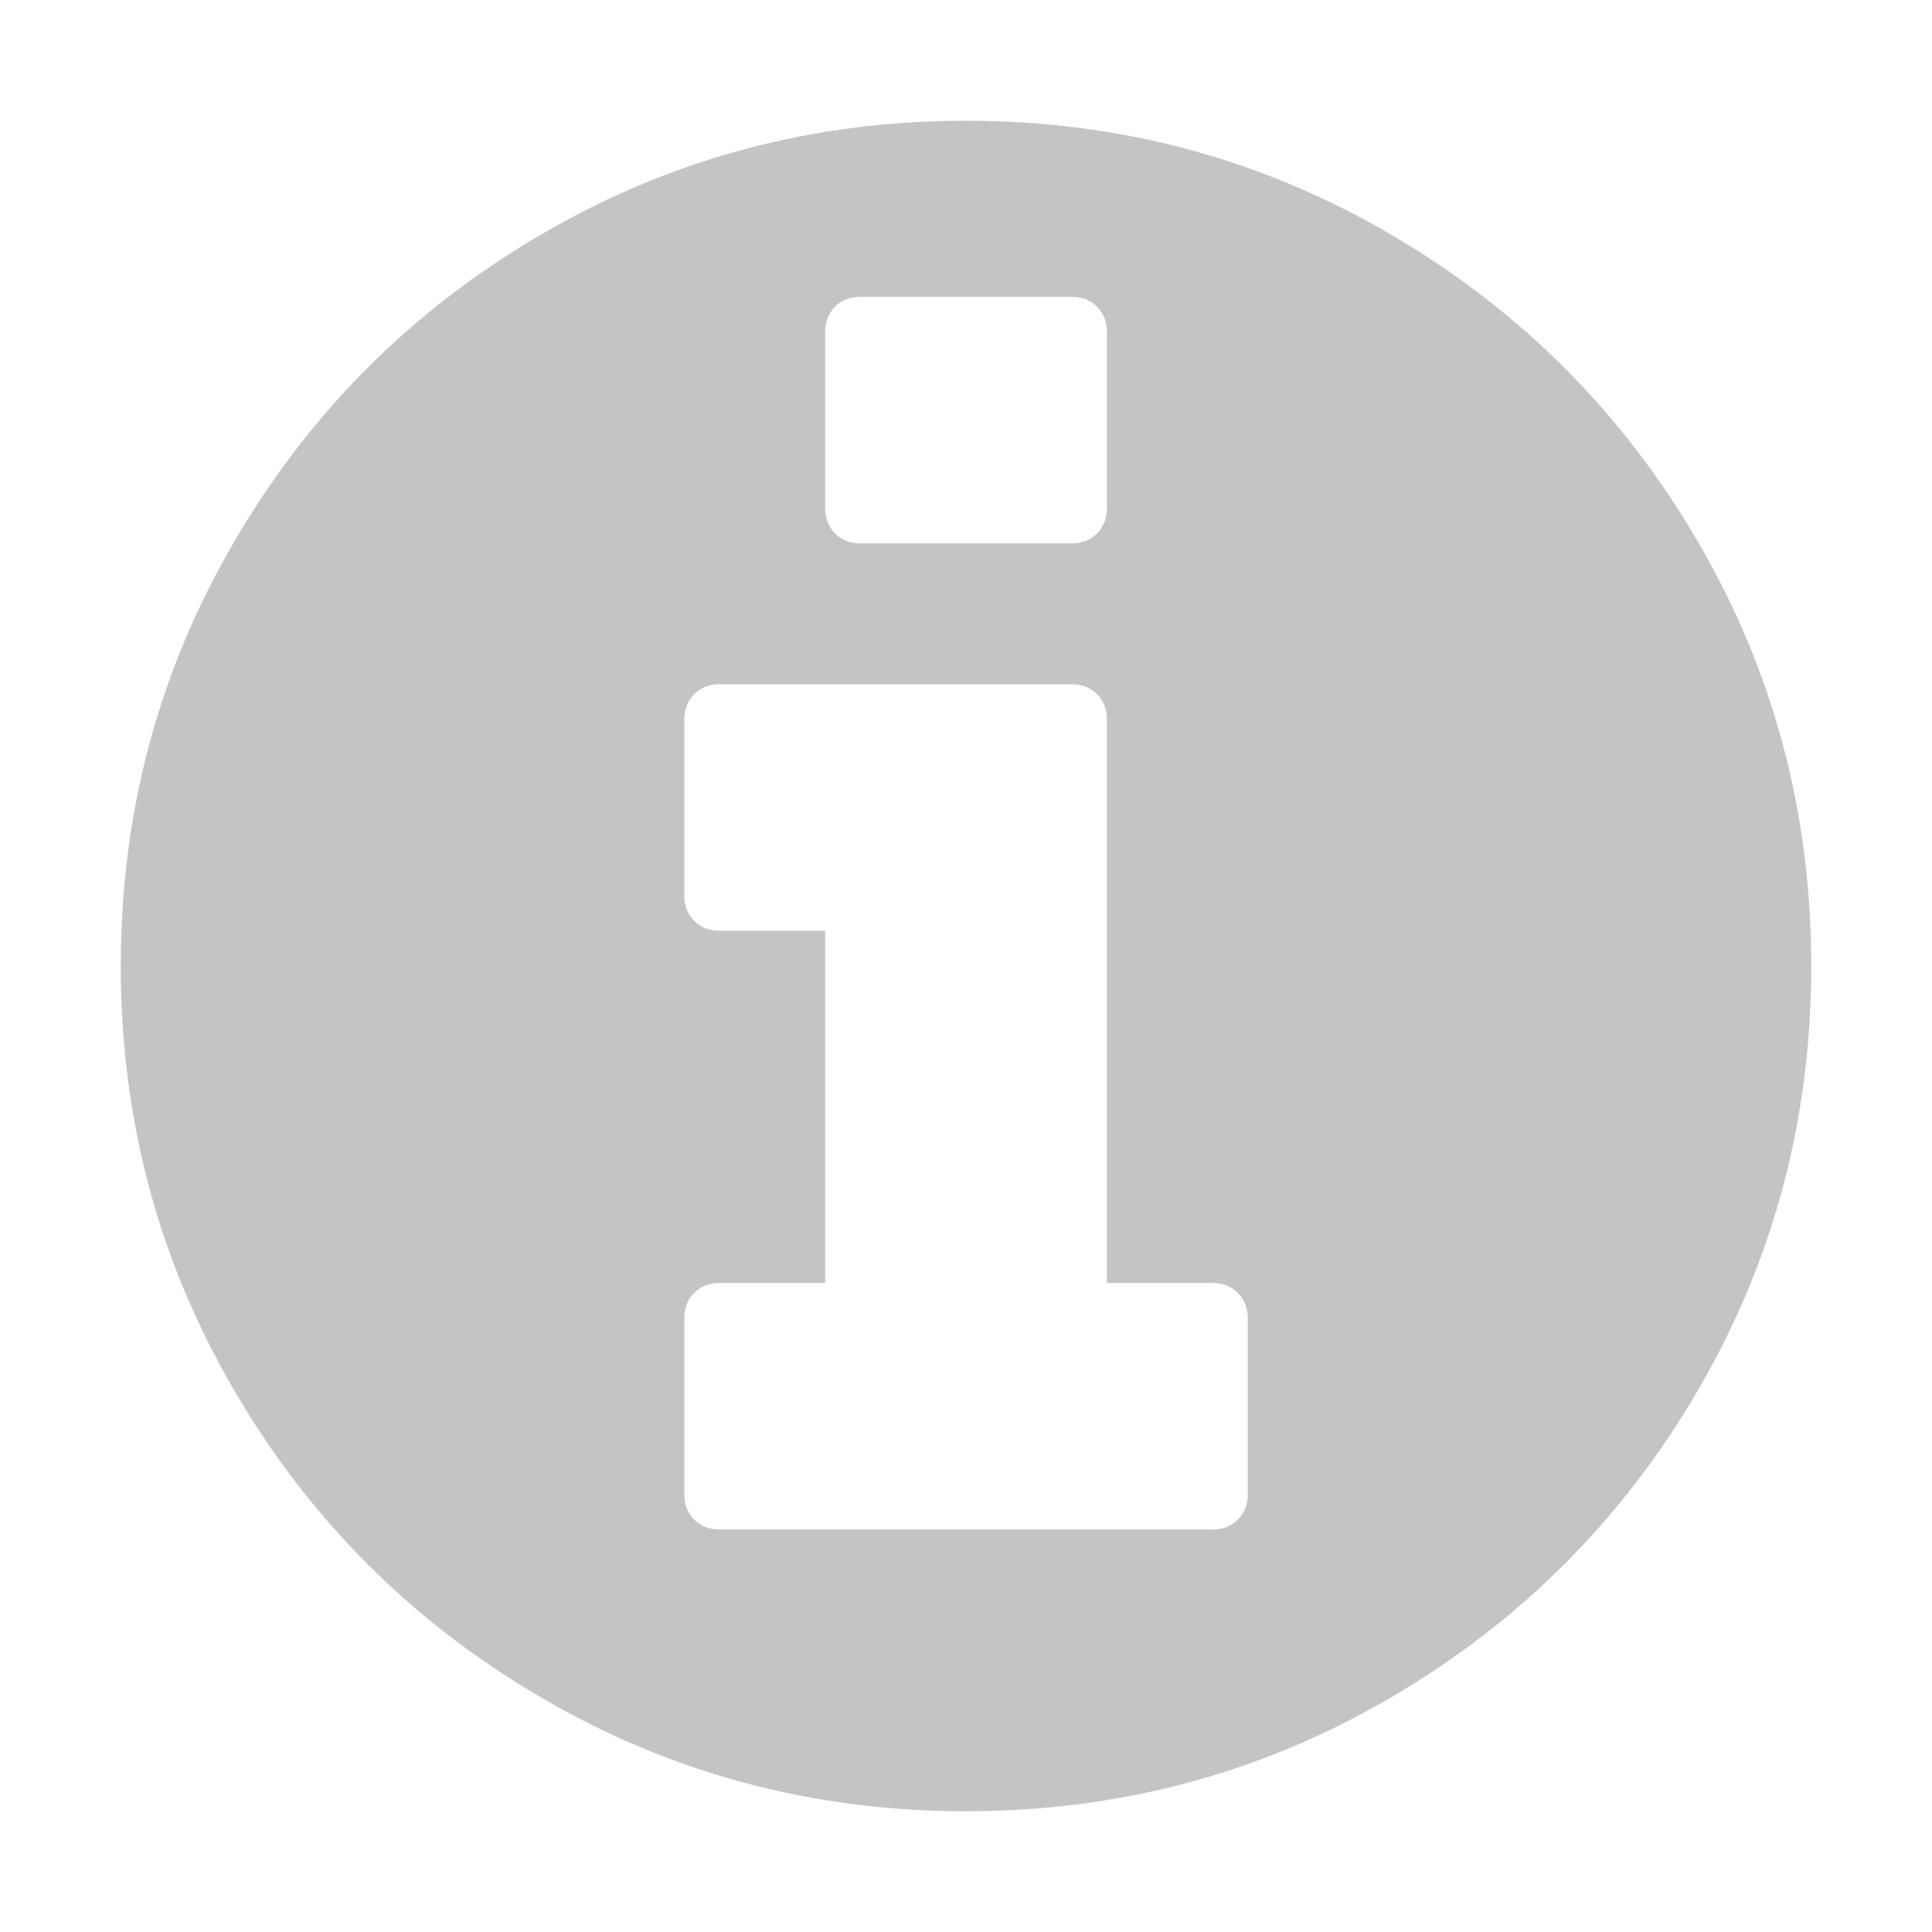 <svg width="20" height="20" viewBox="0 0 20 20" fill="none" xmlns="http://www.w3.org/2000/svg">
<path d="M17.577 5.608C16.794 4.267 15.733 3.206 14.392 2.424C13.052 1.641 11.588 1.25 10 1.25C8.413 1.25 6.949 1.641 5.608 2.424C4.267 3.206 3.206 4.267 2.424 5.608C1.641 6.949 1.25 8.413 1.25 10C1.25 11.587 1.641 13.051 2.424 14.392C3.206 15.733 4.267 16.794 5.608 17.576C6.949 18.359 8.413 18.75 10 18.75C11.588 18.75 13.052 18.359 14.392 17.576C15.733 16.794 16.794 15.733 17.577 14.392C18.359 13.051 18.75 11.587 18.75 10C18.75 8.412 18.359 6.948 17.577 5.608ZM8.542 3.437C8.542 3.331 8.576 3.244 8.644 3.175C8.713 3.107 8.8 3.073 8.906 3.073H11.094C11.2 3.073 11.288 3.107 11.356 3.175C11.424 3.244 11.459 3.331 11.459 3.437V5.26C11.459 5.367 11.424 5.454 11.356 5.522C11.288 5.591 11.2 5.625 11.094 5.625H8.906C8.8 5.625 8.713 5.591 8.644 5.522C8.576 5.454 8.542 5.367 8.542 5.26V3.437ZM12.917 15.469C12.917 15.575 12.882 15.662 12.814 15.731C12.746 15.799 12.659 15.833 12.552 15.833H7.448C7.342 15.833 7.254 15.799 7.186 15.731C7.118 15.662 7.084 15.575 7.084 15.469V13.646C7.084 13.539 7.118 13.452 7.186 13.384C7.254 13.315 7.342 13.281 7.448 13.281H8.542V9.635H7.448C7.342 9.635 7.254 9.601 7.186 9.533C7.118 9.465 7.084 9.377 7.084 9.271V7.448C7.084 7.342 7.118 7.254 7.186 7.186C7.254 7.118 7.342 7.083 7.448 7.083H11.094C11.2 7.083 11.288 7.118 11.356 7.186C11.424 7.254 11.459 7.342 11.459 7.448V13.281H12.552C12.659 13.281 12.746 13.315 12.814 13.384C12.882 13.452 12.917 13.539 12.917 13.646V15.469H12.917V15.469Z" fill="#C4C4C4"/>
</svg>
